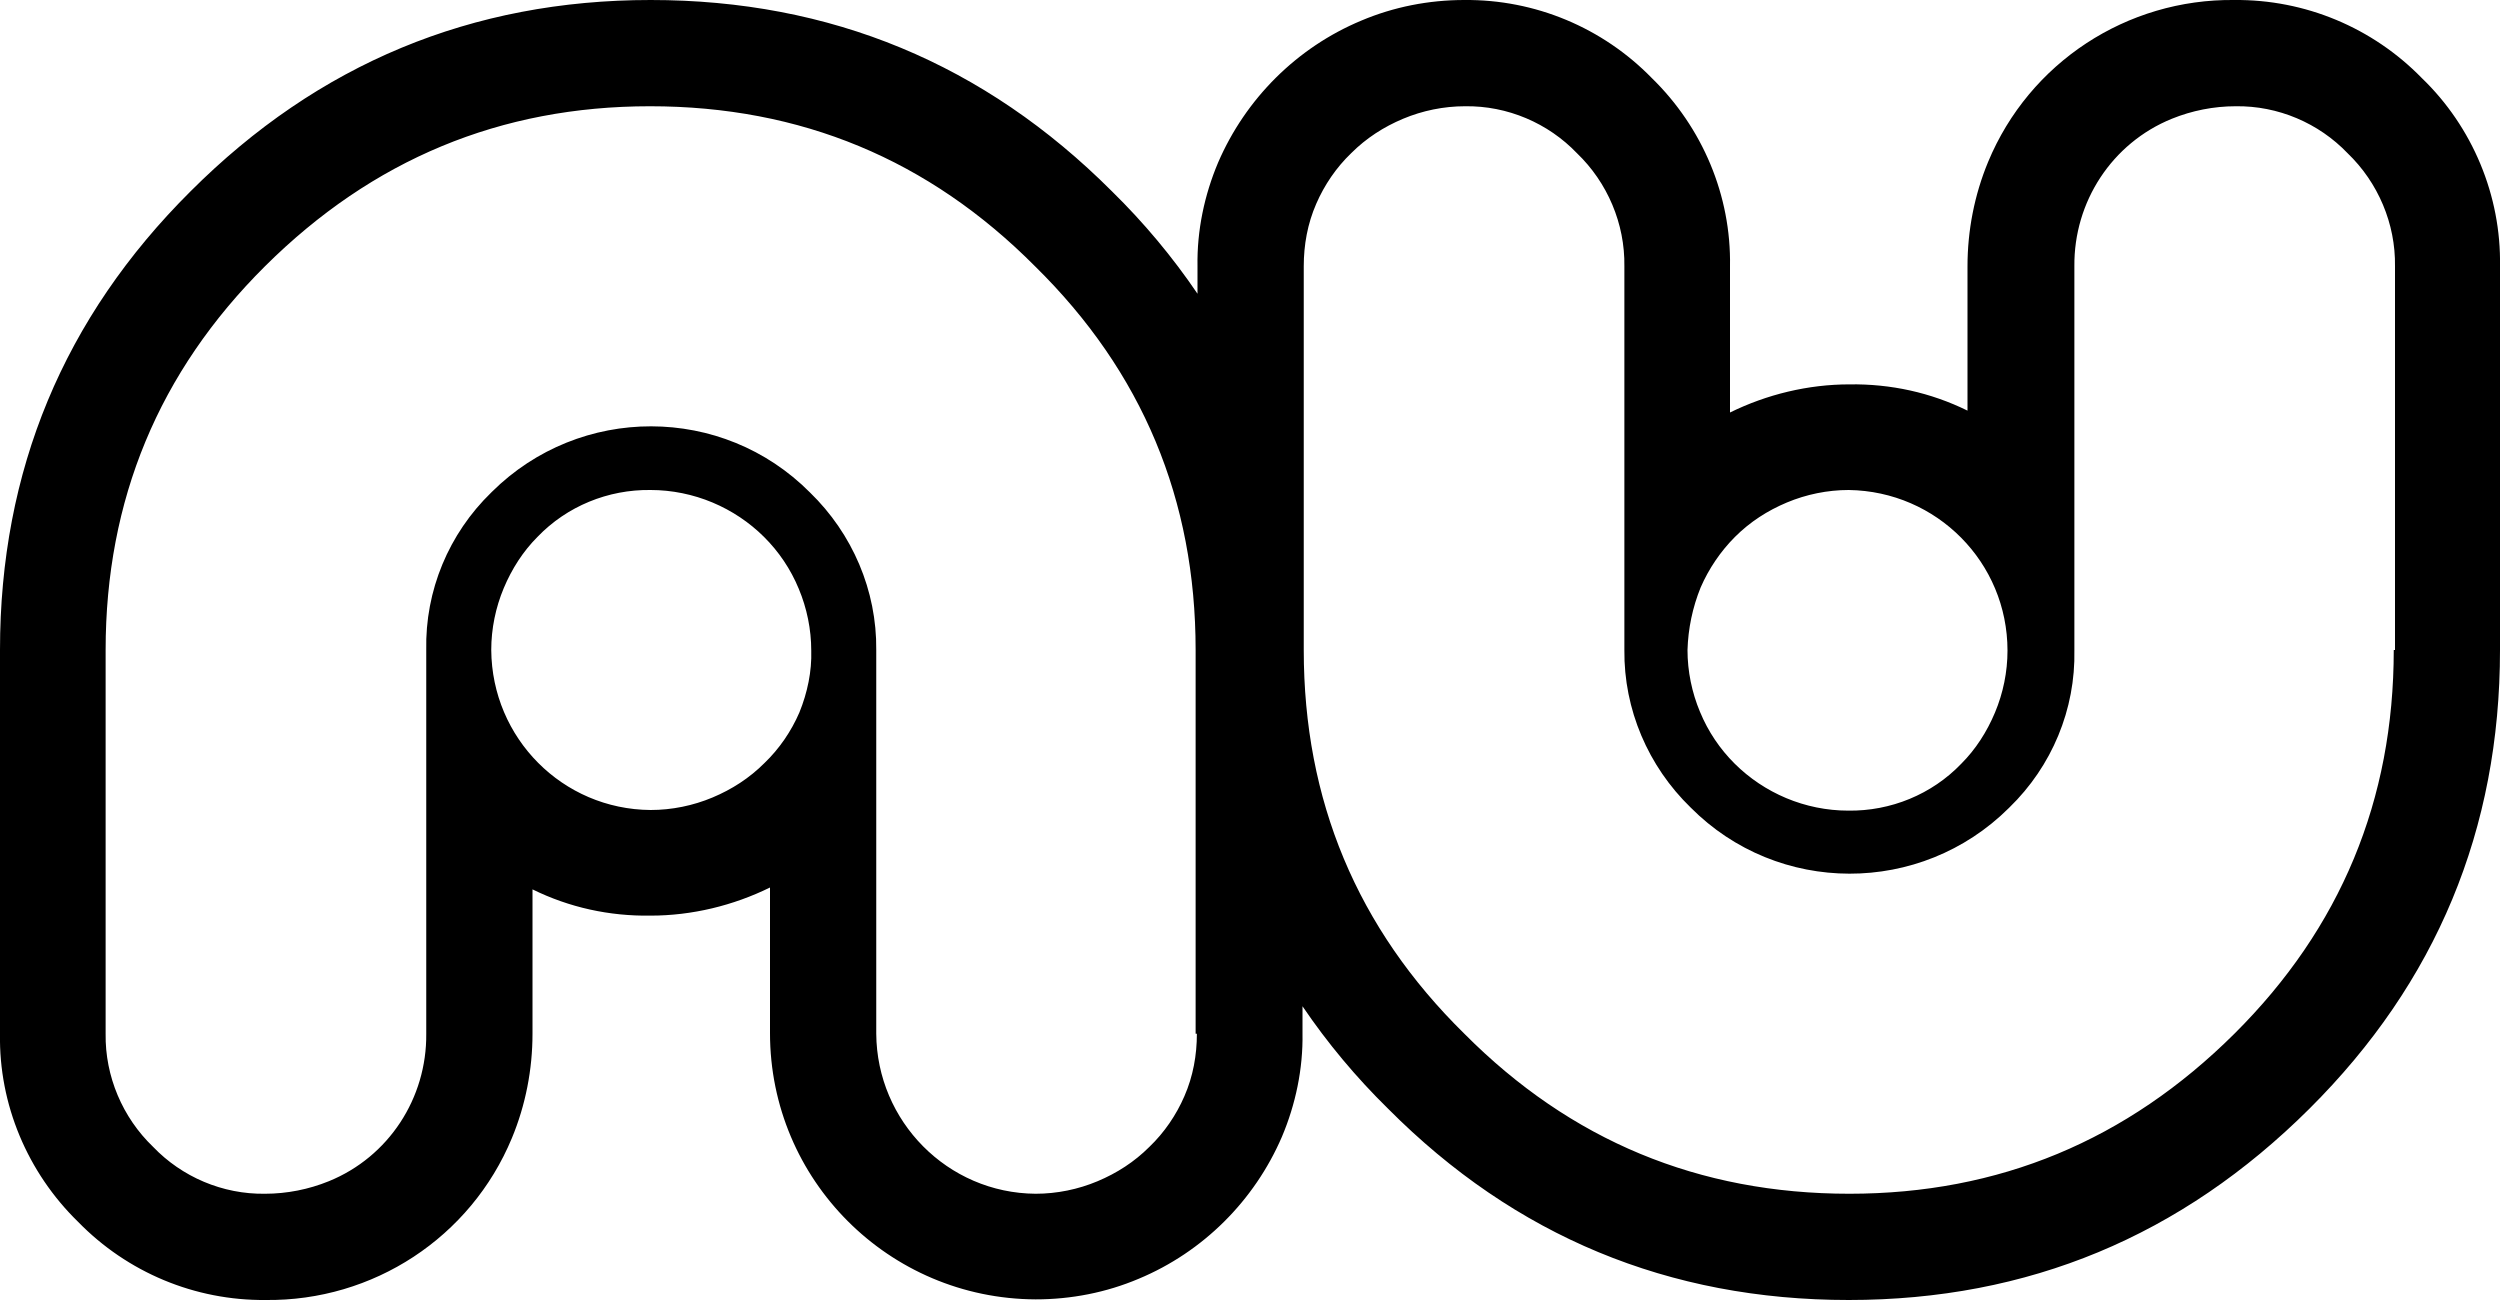 <svg xmlns="http://www.w3.org/2000/svg" viewBox="0 0 400 208" fill="currentColor" width="400" height="208">
    <path d="M387.5,12.5c-7.9-8.1-18.7-12.6-30-12.5c-17.2-0.2-32.8,10-39.4,25.9c-2.2,5.3-3.3,11-3.3,16.7v23.1
 c-5.9-2.9-12.3-4.3-18.9-4.2c-6.6,0-13.2,1.6-19.1,4.5V42.6c0.2-11.3-4.4-22.2-12.5-30.1c-7.9-8.1-18.7-12.6-30-12.5
 c-5.7,0-11.3,1.1-16.5,3.3c-10.3,4.3-18.5,12.5-22.9,22.7c-2.2,5.2-3.4,10.9-3.3,16.6V47c-4-5.9-8.6-11.4-13.7-16.4
 C157.5,10.2,132.9,0,104.1,0C75.5,0,50.9,10.2,30.5,30.6C10.2,50.8,0,75.3,0,104v61.4c-0.2,11.3,4.4,22.2,12.5,30.1
 c7.9,8.1,18.7,12.6,30,12.5c17.2,0.2,32.8-10,39.4-25.9c2.2-5.3,3.3-11,3.3-16.7v-23.1c5.9,2.9,12.3,4.3,18.9,4.2
 c6.6,0,13.2-1.6,19.1-4.5v23.3c0,23.5,19,42.5,42.5,42.6c5.7,0,11.3-1.1,16.5-3.3c10.3-4.3,18.5-12.5,22.9-22.7
 c2.2-5.2,3.4-10.9,3.3-16.6V161c4,5.9,8.6,11.4,13.7,16.4c20.3,20.4,44.9,30.6,73.7,30.6c28.7,0,53.2-10.2,73.7-30.6
 c20.3-20.2,30.5-44.7,30.5-73.4V42.6C400.2,31.3,395.6,20.3,387.5,12.5z M272.1,94c1.3-3,3.2-5.8,5.5-8.1c2.4-2.4,5.2-4.2,8.3-5.5
 c3.1-1.3,6.5-2,9.9-2c14.1,0.2,25.4,11.6,25.4,25.7c0,3.4-0.7,6.8-2,9.9c-1.3,3.1-3.1,5.9-5.4,8.2c-4.7,4.9-11.3,7.6-18.1,7.5
 c-3.4,0-6.8-0.7-9.9-2c-6.2-2.6-11.2-7.5-13.8-13.8c-1.3-3.1-2-6.5-2-9.9C270.1,100.6,270.8,97.2,272.1,94z M127.9,114
 c-1.3,3-3.2,5.8-5.6,8.1c-2.4,2.4-5.2,4.2-8.3,5.5c-3.1,1.3-6.5,2-9.9,2C90,129.5,78.7,118.1,78.6,104c0-3.4,0.7-6.8,2-9.9
 c1.3-3.1,3.1-5.9,5.4-8.2c4.7-4.9,11.3-7.6,18.1-7.5c3.4,0,6.8,0.7,9.9,2c6.2,2.6,11.2,7.5,13.8,13.8c1.3,3.1,2,6.5,2,9.9
 C129.9,107.4,129.2,110.8,127.9,114z M191.5,165.4c0,3.4-0.6,6.8-2,10c-1.3,3-3.2,5.8-5.6,8.1c-2.4,2.4-5.2,4.2-8.3,5.5
 c-3.1,1.3-6.5,2-9.9,2c-14.1-0.1-25.4-11.6-25.5-25.6V104c0.1-9.5-3.8-18.6-10.6-25.2c-14-14.1-36.8-14.1-50.9-0.1
 c0,0-0.1,0.1-0.1,0.1c-6.8,6.6-10.6,15.7-10.4,25.2v61.4c0.1,10.3-6,19.7-15.6,23.6c-3.2,1.3-6.7,2-10.2,2
 c-6.8,0.1-13.3-2.7-17.9-7.5c-4.9-4.7-7.7-11.3-7.6-18.1V104c0-24,8.5-44.5,25.5-61.4c17.2-17.1,37.7-25.6,61.6-25.6
 c24.1,0,44.6,8.5,61.6,25.6c17.2,16.9,25.7,37.4,25.7,61.4V165.4z M383,104c0,24-8.5,44.5-25.5,61.4c-17.2,17.1-37.7,25.6-61.6,25.6
 c-24.1,0-44.6-8.5-61.6-25.6c-17.2-16.9-25.7-37.4-25.7-61.4V42.6c0-3.4,0.6-6.8,2-10c1.3-3,3.2-5.8,5.6-8.1
 c2.4-2.4,5.2-4.2,8.3-5.5c3.1-1.3,6.5-2,9.9-2c6.8-0.1,13.3,2.7,17.9,7.5c4.9,4.7,7.7,11.3,7.6,18.1V104
 c-0.1,9.5,3.8,18.6,10.6,25.2c14,14.1,36.8,14.1,50.9,0.1c0,0,0.1-0.1,0.1-0.1c6.8-6.6,10.6-15.7,10.4-25.2V42.6
 c-0.1-10.3,6-19.7,15.6-23.6c3.2-1.3,6.7-2,10.2-2c6.8-0.1,13.3,2.7,17.9,7.5c4.9,4.7,7.7,11.3,7.6,18.1V104z"></path>
</svg>